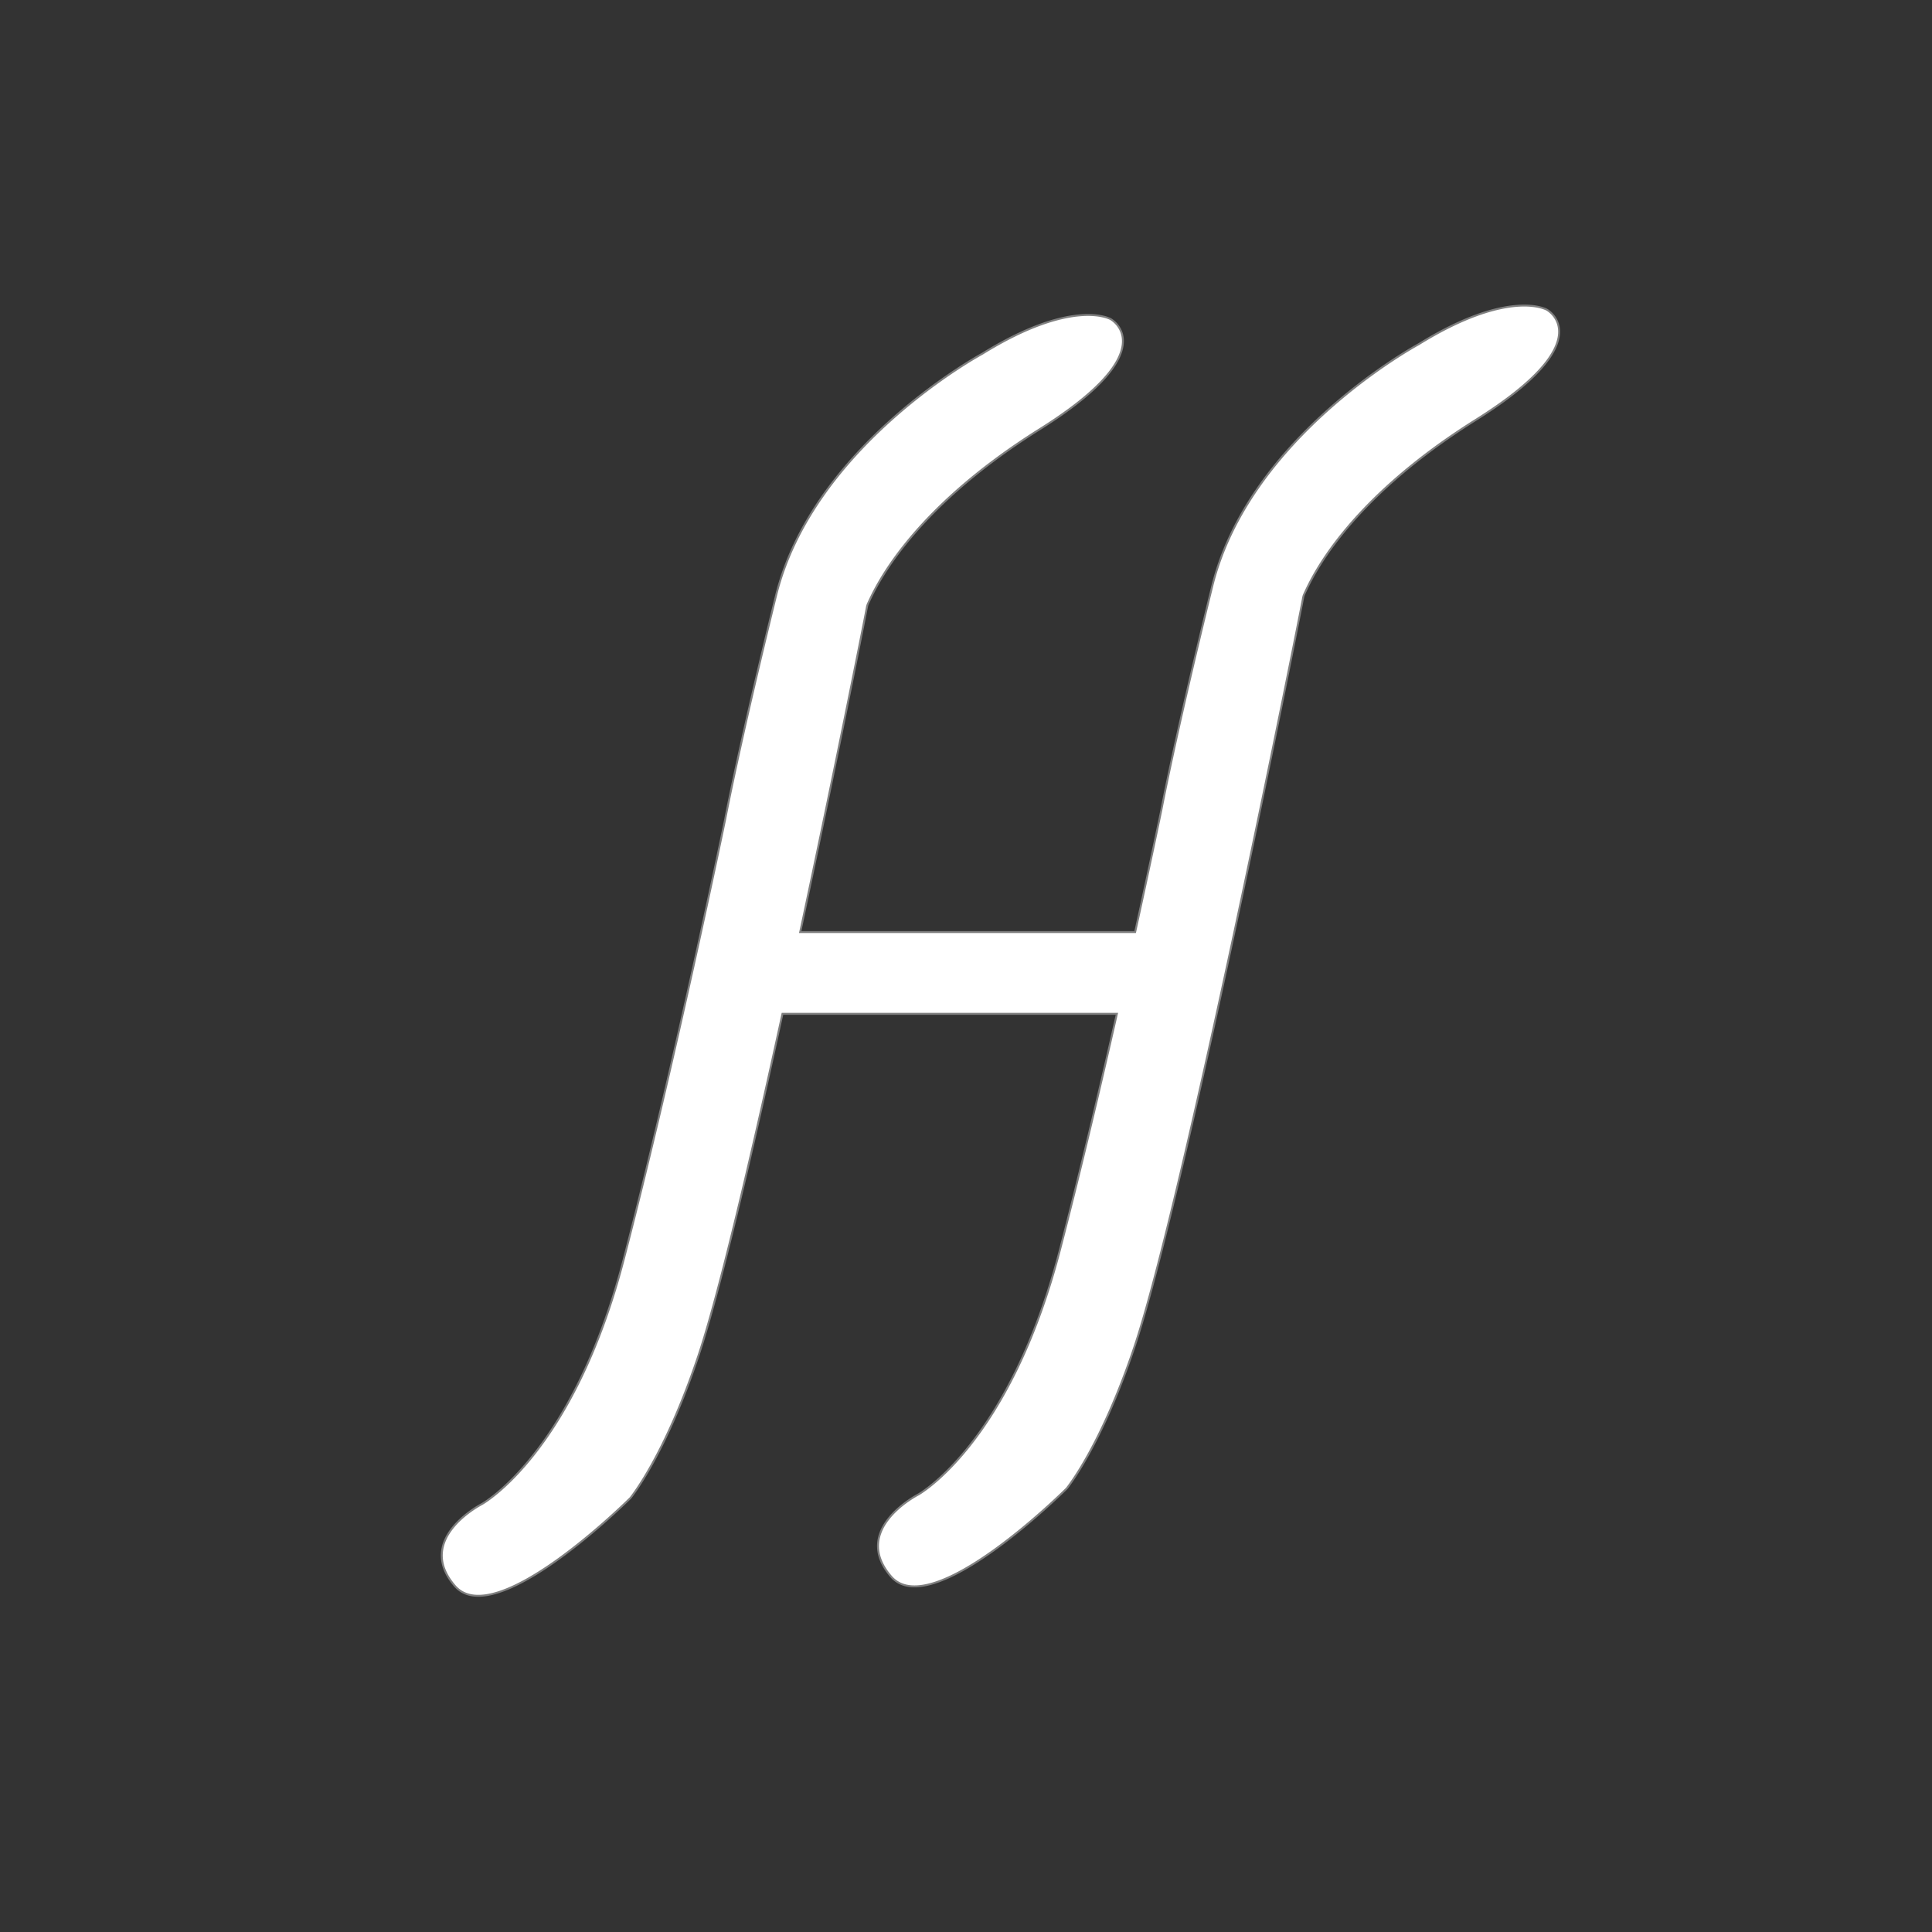<svg id="Layer_1" data-name="Layer 1" xmlns="http://www.w3.org/2000/svg" viewBox="0 0 1000 1000"><rect x="0" y="0" width="1000" height="1000" fill="#333333" stroke="none"/><defs><style>.cls-1{fill:#fff;stroke:#7f7f7f;stroke-miterlimit:10;}</style></defs><title>Artboard 1</title><path class="cls-1" d="M800.7,160.34s-19.25-11.39-66.51,17.9c0,0-87.51,47.17-106.76,125.26S601.17,419,601.17,419s-5.34,25.83-13.62,63.44H414.18c17.85-83.57,32.88-159.27,34.56-168.3a7.37,7.37,0,0,1,.61-1.86c3.12-6.58,20.24-47.14,88.82-90.13,65.55-41.1,36.75-56.94,36.75-56.94s-19.25-11.39-66.51,17.9c0,0-87.51,47.17-106.76,125.26s-26.26,115.51-26.26,115.51-26.25,126.89-52.5,227.75-73.51,126.9-73.51,126.9-35,17.89-14,42.29c20.85,24.23,90-44.56,91-45.54l0,0c.43-.63,17.74-21.87,35-73.19C372.13,670.15,389,598.2,405,524.75H578.1c-8.74,38.48-19.09,82.26-29.43,122-26.26,100.87-73.51,126.9-73.51,126.9s-35,17.89-14,42.29c20.85,24.23,90-44.56,91-45.54l0,0c.43-.63,17.74-21.87,35-73.2,25.16-74.81,83.93-369.55,87.35-387.92a7.37,7.37,0,0,1,.61-1.86c3.12-6.58,20.24-47.14,88.82-90.13C829.5,176.18,800.7,160.34,800.7,160.34Z"/></svg>